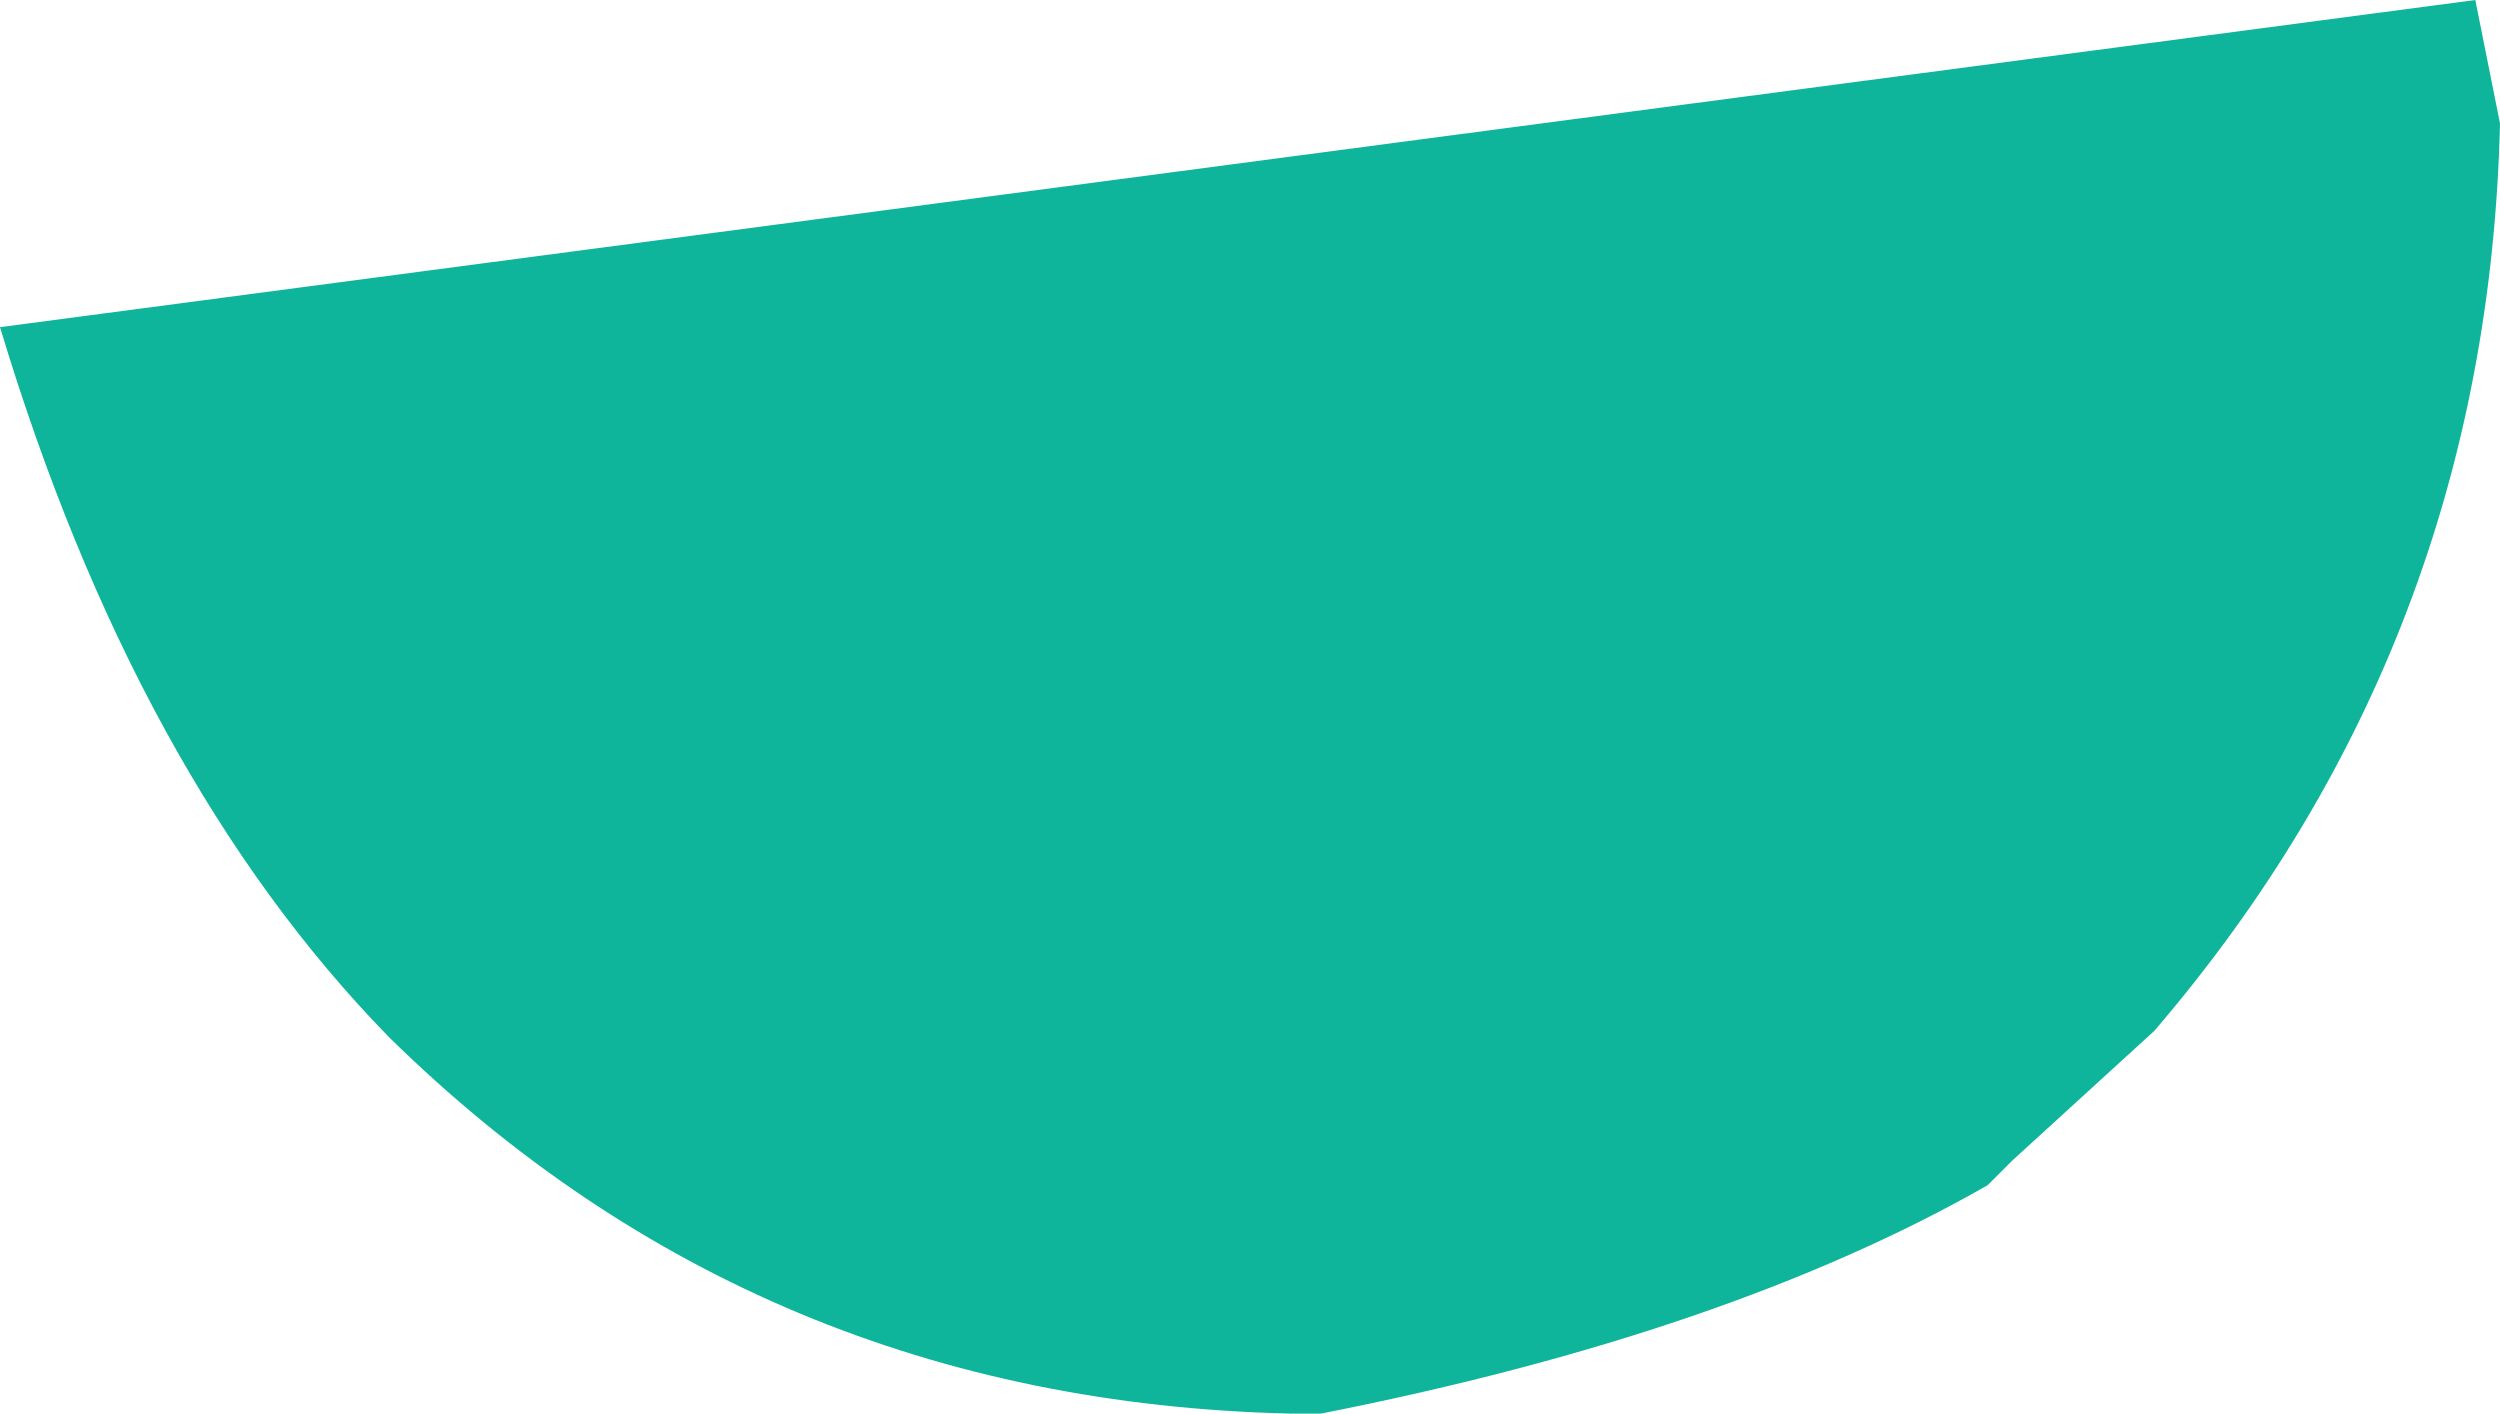 <?xml version="1.0" encoding="UTF-8" standalone="no"?>
<svg xmlns:xlink="http://www.w3.org/1999/xlink" height="11.45px" width="20.25px" xmlns="http://www.w3.org/2000/svg">
  <g transform="matrix(1.0, 0.0, 0.0, 1.0, 0.0, 5.75)">
    <path d="M0.0 -3.1 L20.05 -5.75 20.25 -4.75 Q20.15 -0.55 17.45 2.6 L16.3 3.65 16.1 3.85 Q14.0 5.05 10.7 5.7 L10.6 5.7 10.55 5.7 10.45 5.7 Q6.15 5.6 3.15 2.65 1.1 0.55 0.0 -3.1" fill="#0fb59b" fill-rule="evenodd" stroke="none"/>
  </g>
</svg>
